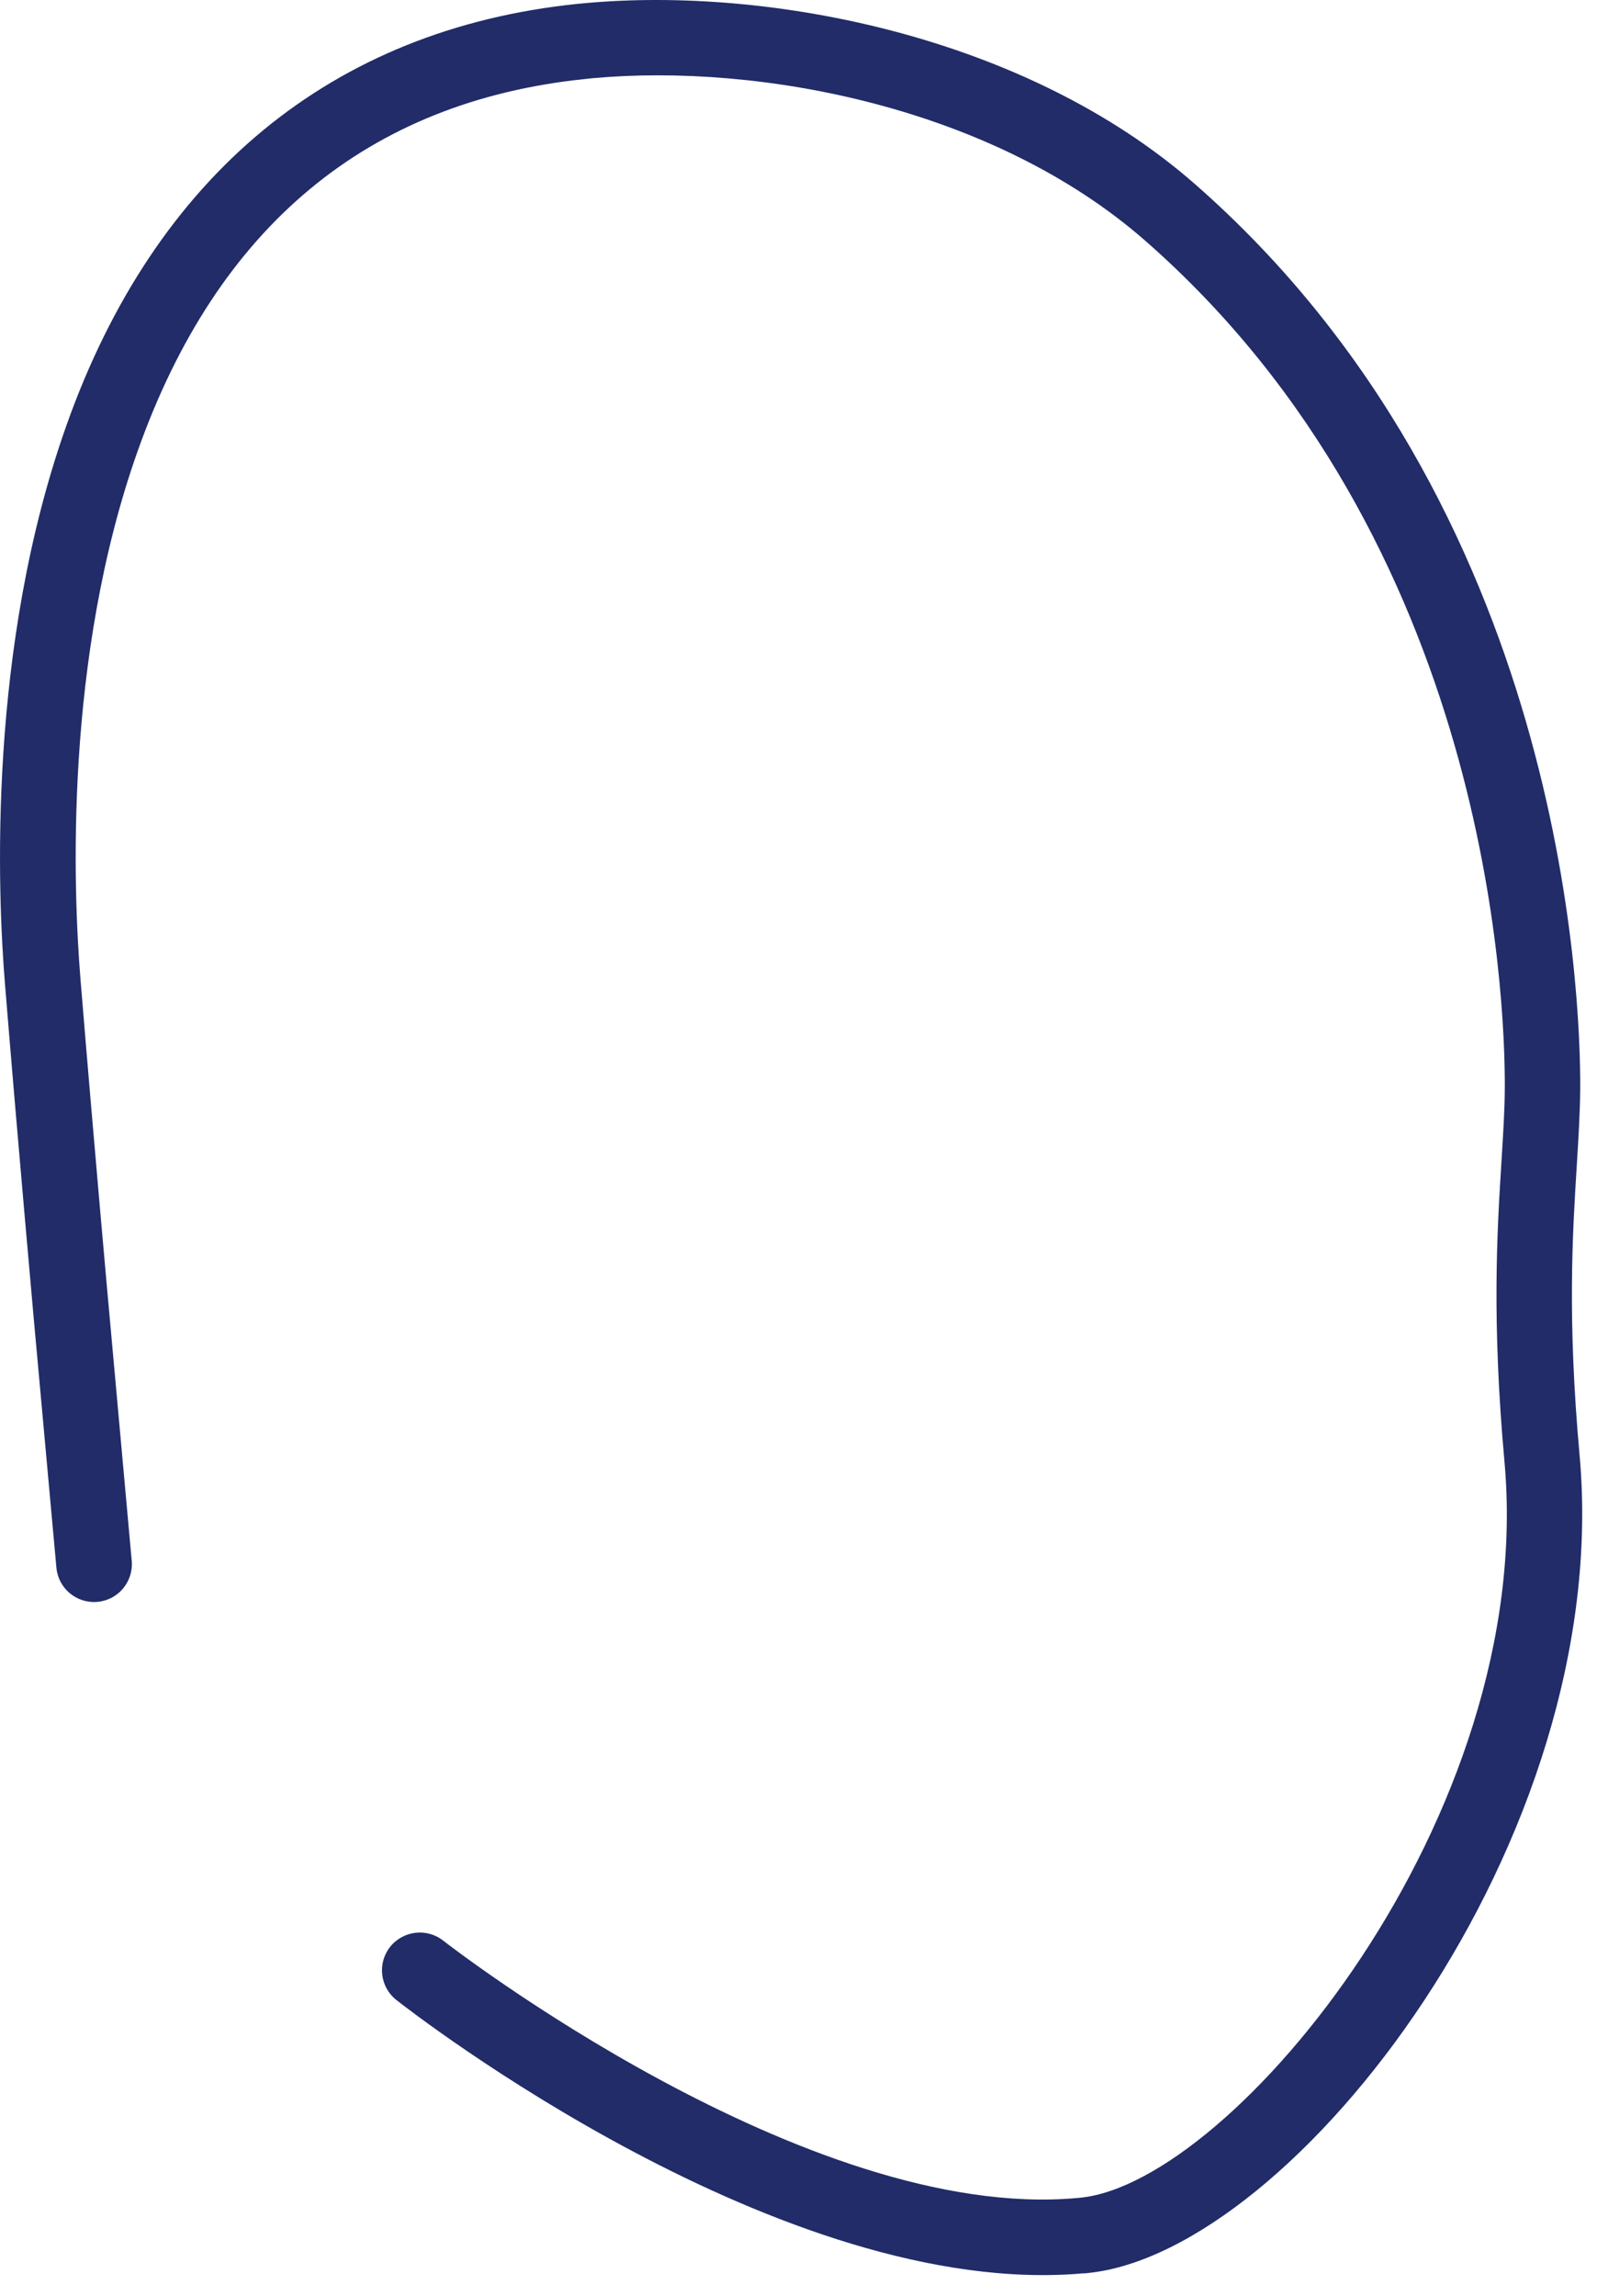 <svg preserveAspectRatio="none" width="100%" height="100%" overflow="visible" style="display: block;" viewBox="0 0 48 69" fill="none" xmlns="http://www.w3.org/2000/svg">
<path id="Vector" d="M32.573 68.327C32.616 68.322 32.659 68.319 32.702 68.314C38.889 67.688 48.526 55.304 47.476 43.728C47.105 39.629 47.264 37.072 47.393 35.017C47.443 34.202 47.491 33.43 47.496 32.69C47.506 29.858 46.999 15.241 35.913 5.53C30.821 1.07 23.11 -0.407 17.607 0.093C17.516 0.1 17.428 0.111 17.34 0.118C9.972 0.883 4.663 5.265 1.995 12.79C-0.367 19.448 -0.082 26.776 0.153 29.616C0.566 34.677 1.006 39.511 1.008 39.559L1.695 47.113C1.75 47.739 2.303 48.199 2.929 48.143C3.555 48.088 4.015 47.535 3.959 46.909L3.275 39.354C3.27 39.306 2.833 34.48 2.419 29.429C2.2 26.733 1.925 19.789 4.141 13.547C6.531 6.81 11.052 3.051 17.579 2.375C17.66 2.367 17.744 2.357 17.827 2.349C22.837 1.895 29.837 3.218 34.421 7.234C44.765 16.296 45.239 30.017 45.229 32.675C45.227 33.349 45.181 34.053 45.131 34.871C44.997 37.004 44.833 39.657 45.219 43.93C46.186 54.593 37.044 65.588 32.48 66.05C32.444 66.052 32.409 66.057 32.371 66.06C24.223 66.799 13.427 58.409 13.319 58.323C12.826 57.937 12.112 58.023 11.723 58.515C11.337 59.007 11.421 59.722 11.915 60.11C12.387 60.481 23.526 69.142 32.578 68.322L32.573 68.327Z" fill="#212C68"/>
</svg>
